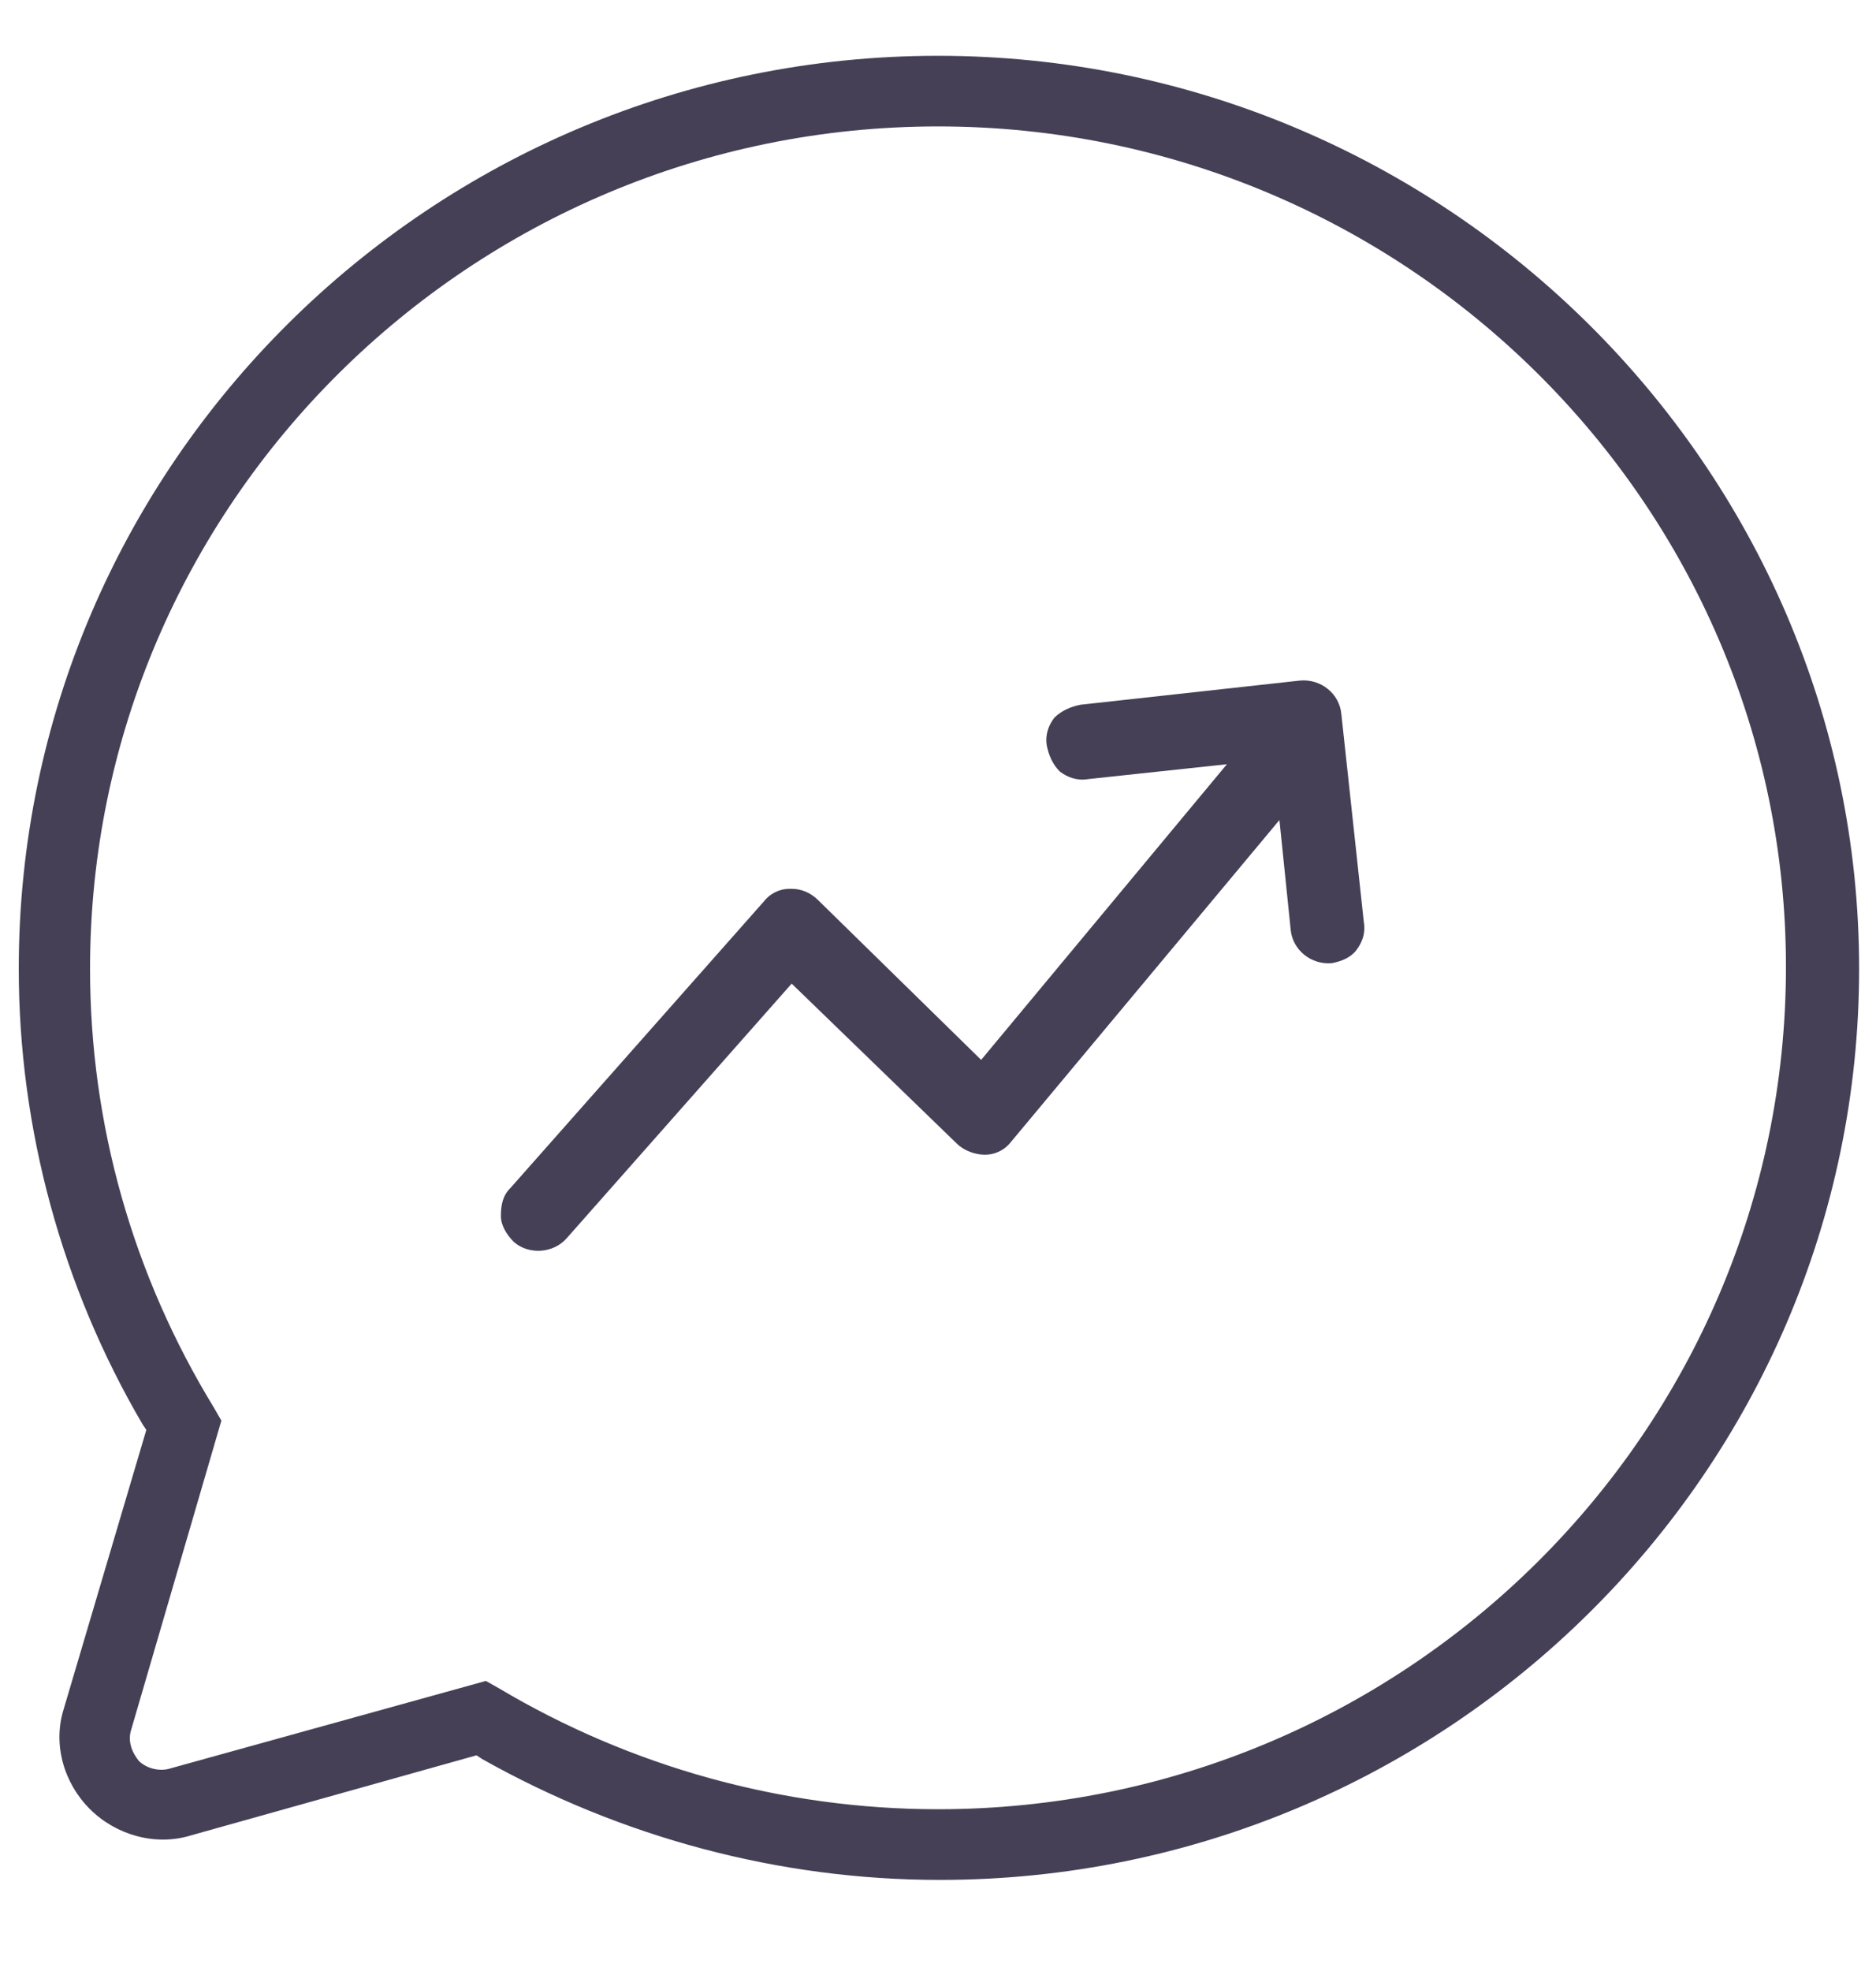 <svg width="40" height="42" viewBox="0 0 40 42" fill="none" xmlns="http://www.w3.org/2000/svg">
<path d="M20 1.189C9.2 1.189 0.4 9.906 0.4 20.643C0.4 24.051 1.32 27.419 3.04 30.351L3.12 30.47L1.36 36.413C1.12 37.166 1.36 37.998 1.92 38.553C2.48 39.108 3.32 39.345 4.08 39.108L10.16 37.404L10.28 37.483C13.24 39.147 16.6 40.059 20.04 40.059C30.84 40.059 39.64 31.342 39.64 20.643C39.64 9.945 30.8 1.189 20 1.189ZM20 38.553C16.68 38.553 13.44 37.642 10.64 35.977L10.36 35.819L3.64 37.681C3.4 37.76 3.12 37.681 2.96 37.523C2.8 37.325 2.72 37.087 2.8 36.849L4.72 30.272L4.56 29.994C2.84 27.181 1.92 23.972 1.92 20.643C1.92 10.738 10.04 2.694 20 2.694C29.96 2.694 38.08 10.738 38.08 20.604C38.08 30.509 29.96 38.553 20 38.553Z" fill="#454056"/>
<path d="M27.28 17.474L27.52 19.811C27.56 20.247 27.96 20.564 28.4 20.524C28.6 20.485 28.8 20.406 28.92 20.247C29.04 20.089 29.12 19.891 29.08 19.653L28.6 15.215C28.56 14.779 28.16 14.462 27.72 14.502L23.04 15.017C22.84 15.057 22.64 15.136 22.48 15.294C22.36 15.453 22.28 15.651 22.32 15.889C22.36 16.087 22.44 16.285 22.6 16.443C22.76 16.562 22.96 16.642 23.2 16.602L26.16 16.285L20.92 22.585L17.44 19.177C17.28 19.019 17.08 18.94 16.88 18.94H16.84C16.6 18.94 16.4 19.058 16.28 19.217L10.88 25.319C10.72 25.477 10.68 25.675 10.68 25.913C10.68 26.111 10.8 26.309 10.96 26.468C11.28 26.745 11.8 26.706 12.08 26.389L16.88 20.96L20.4 24.368C20.56 24.526 20.8 24.606 21 24.606C21.24 24.606 21.44 24.487 21.56 24.328L27.28 17.474Z" fill="#454056"/>
</svg>
